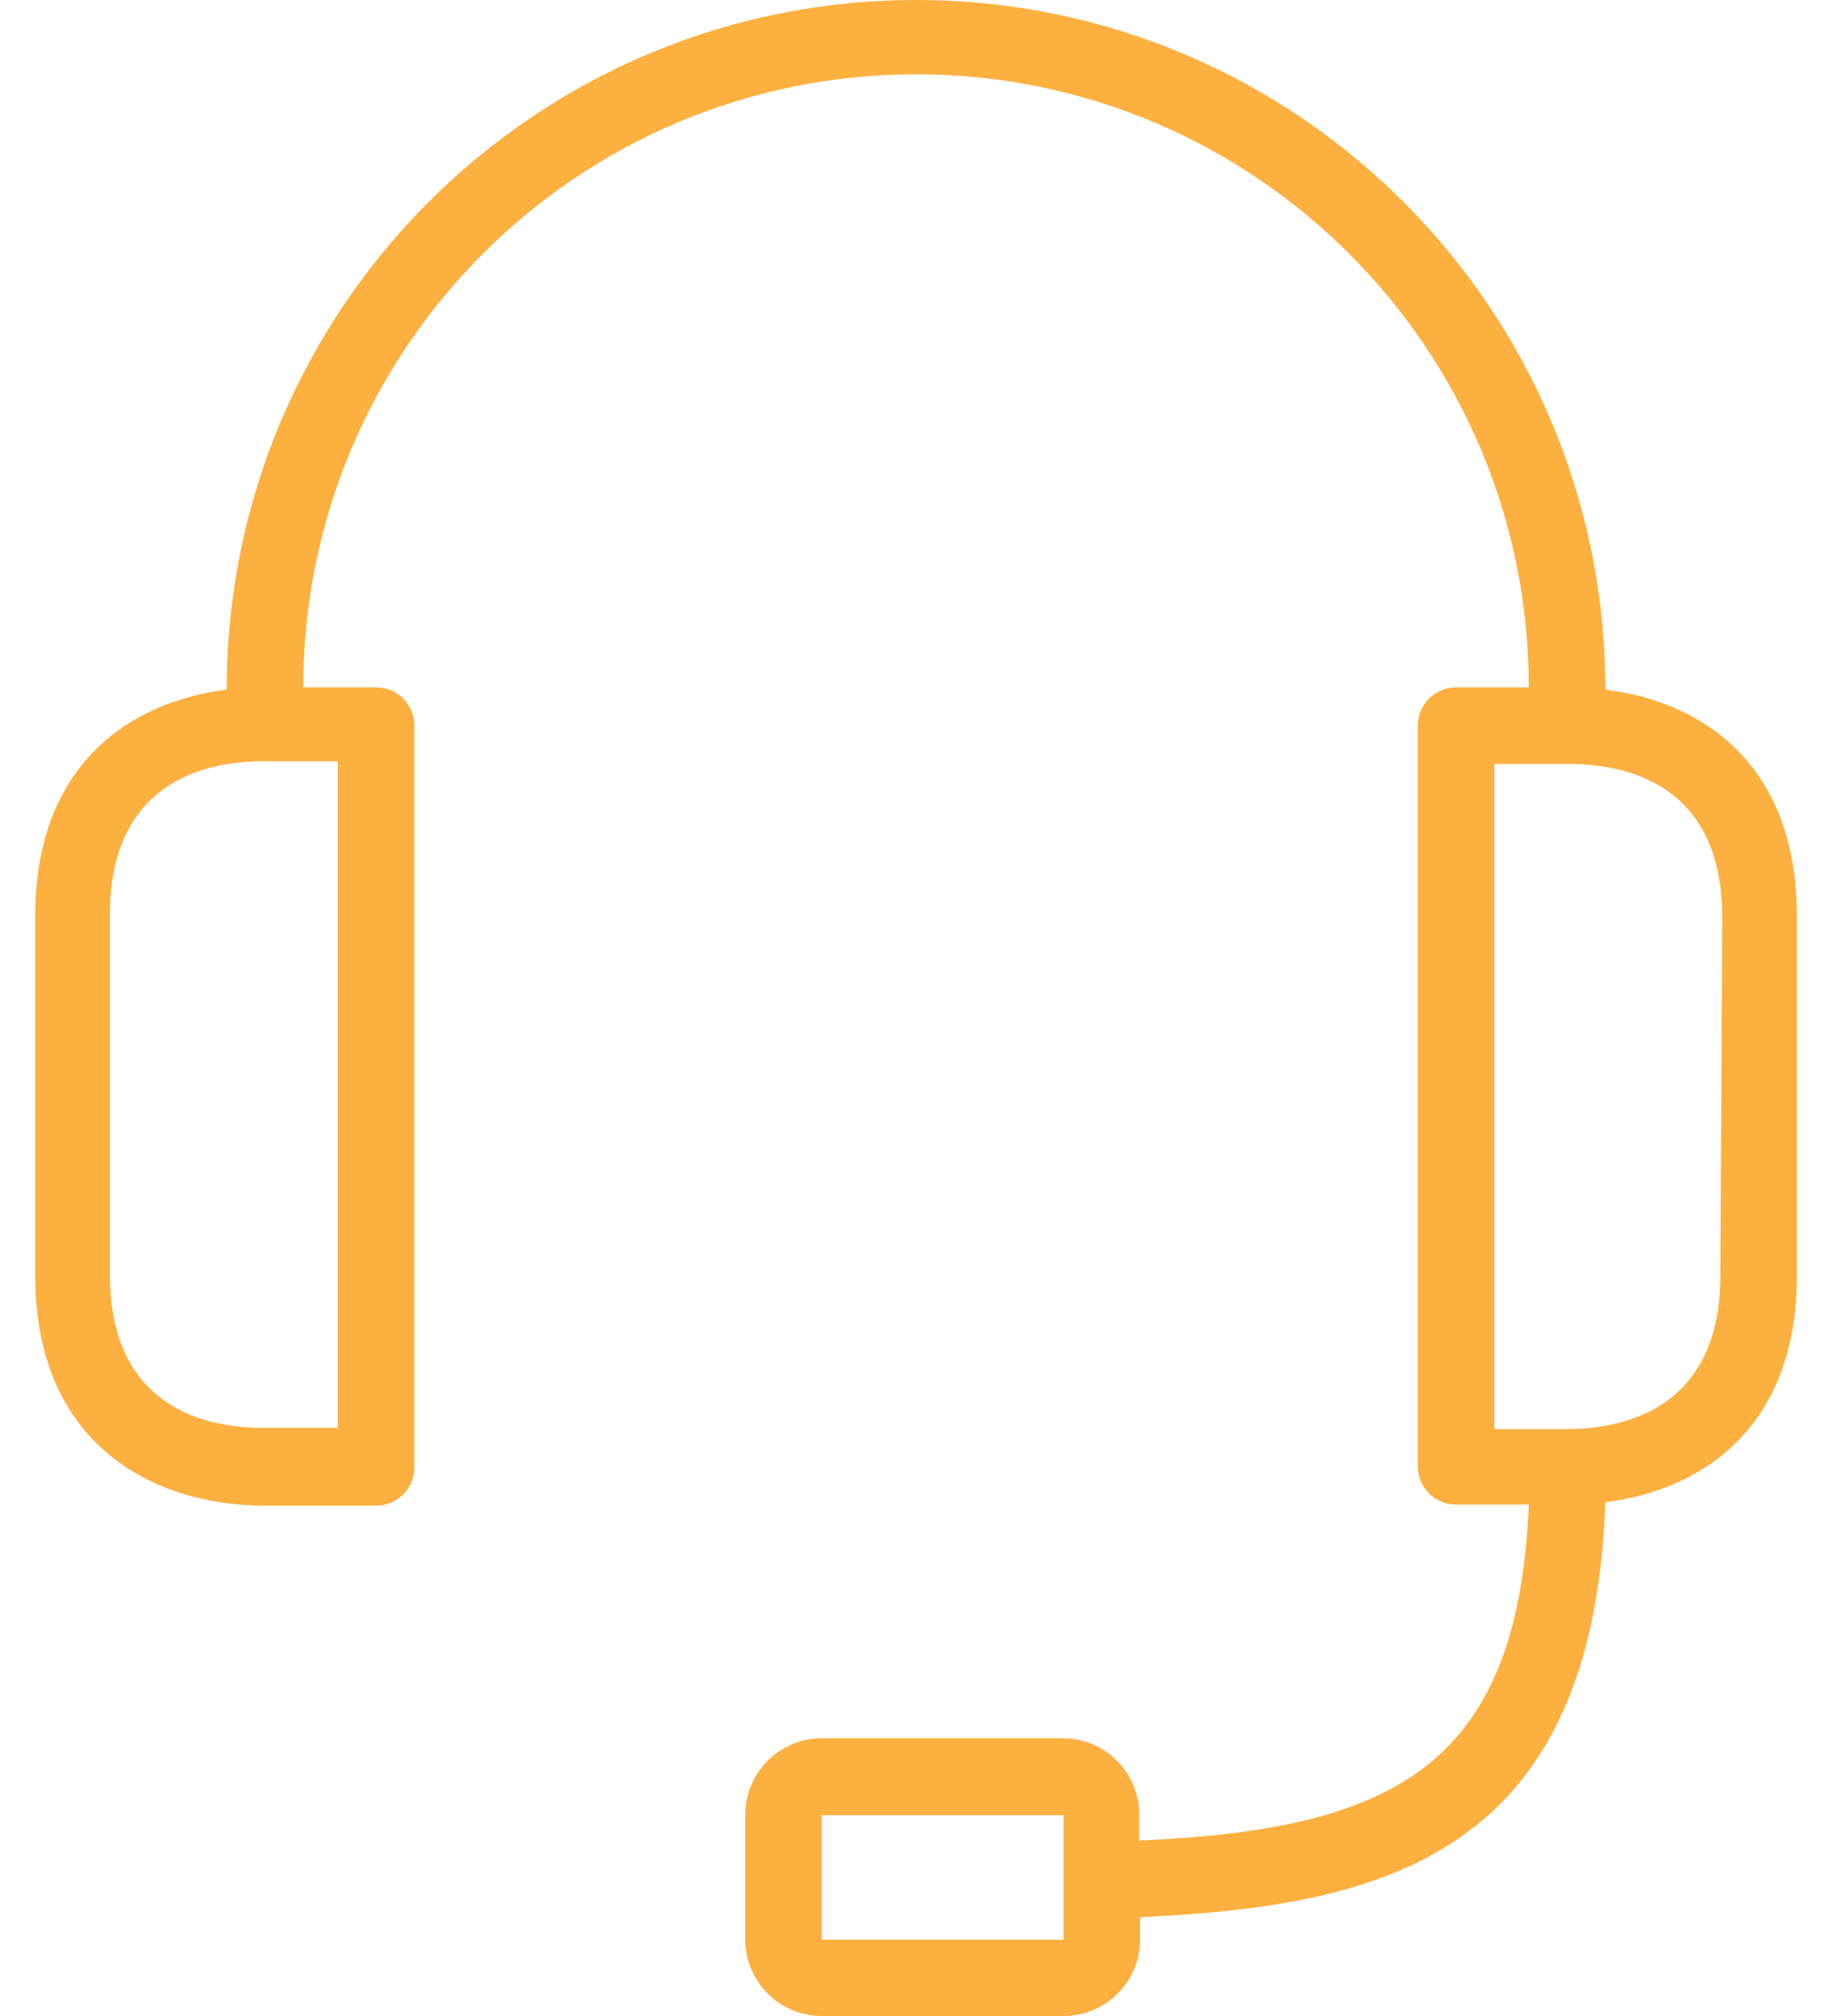 <svg width="20" height="22" viewBox="0 0 20 22" fill="none" xmlns="http://www.w3.org/2000/svg">
<path d="M17.526 7.526C17.526 3.369 14.157 0 10.001 0C5.845 0 2.475 3.369 2.475 7.526C1.401 7.659 0.385 8.362 0.385 9.992V13.922C0.385 15.762 1.672 16.431 2.893 16.431H4.106C4.337 16.431 4.524 16.244 4.524 16.013V7.919C4.524 7.688 4.337 7.501 4.106 7.501H3.311C3.311 3.806 6.306 0.811 10.001 0.811C13.695 0.811 16.69 3.806 16.69 7.501H15.896C15.665 7.501 15.478 7.688 15.478 7.919V16C15.478 16.231 15.665 16.419 15.896 16.419H16.69C16.573 19.291 15.194 19.964 12.438 20.085V19.805C12.438 19.343 12.064 18.969 11.602 18.969H8.972C8.511 18.969 8.136 19.343 8.136 19.805V21.164C8.136 21.626 8.511 22 8.972 22H11.611C12.072 22 12.447 21.626 12.447 21.164V20.921C15.097 20.8 17.389 20.252 17.526 16.393C18.601 16.26 19.617 15.557 19.617 13.927V9.997C19.617 8.358 18.605 7.659 17.526 7.526ZM3.688 8.307V15.582H2.872C2.254 15.582 1.2 15.365 1.2 13.91V9.98C1.2 8.537 2.241 8.307 2.872 8.307H3.688ZM11.611 20.532V21.168H8.972V19.809H11.611V20.532ZM18.781 13.922C18.781 15.365 17.74 15.595 17.108 15.595H16.314V8.337H17.129C17.748 8.337 18.802 8.554 18.802 10.009L18.781 13.922Z" fill="#FBB040"/>
</svg>
